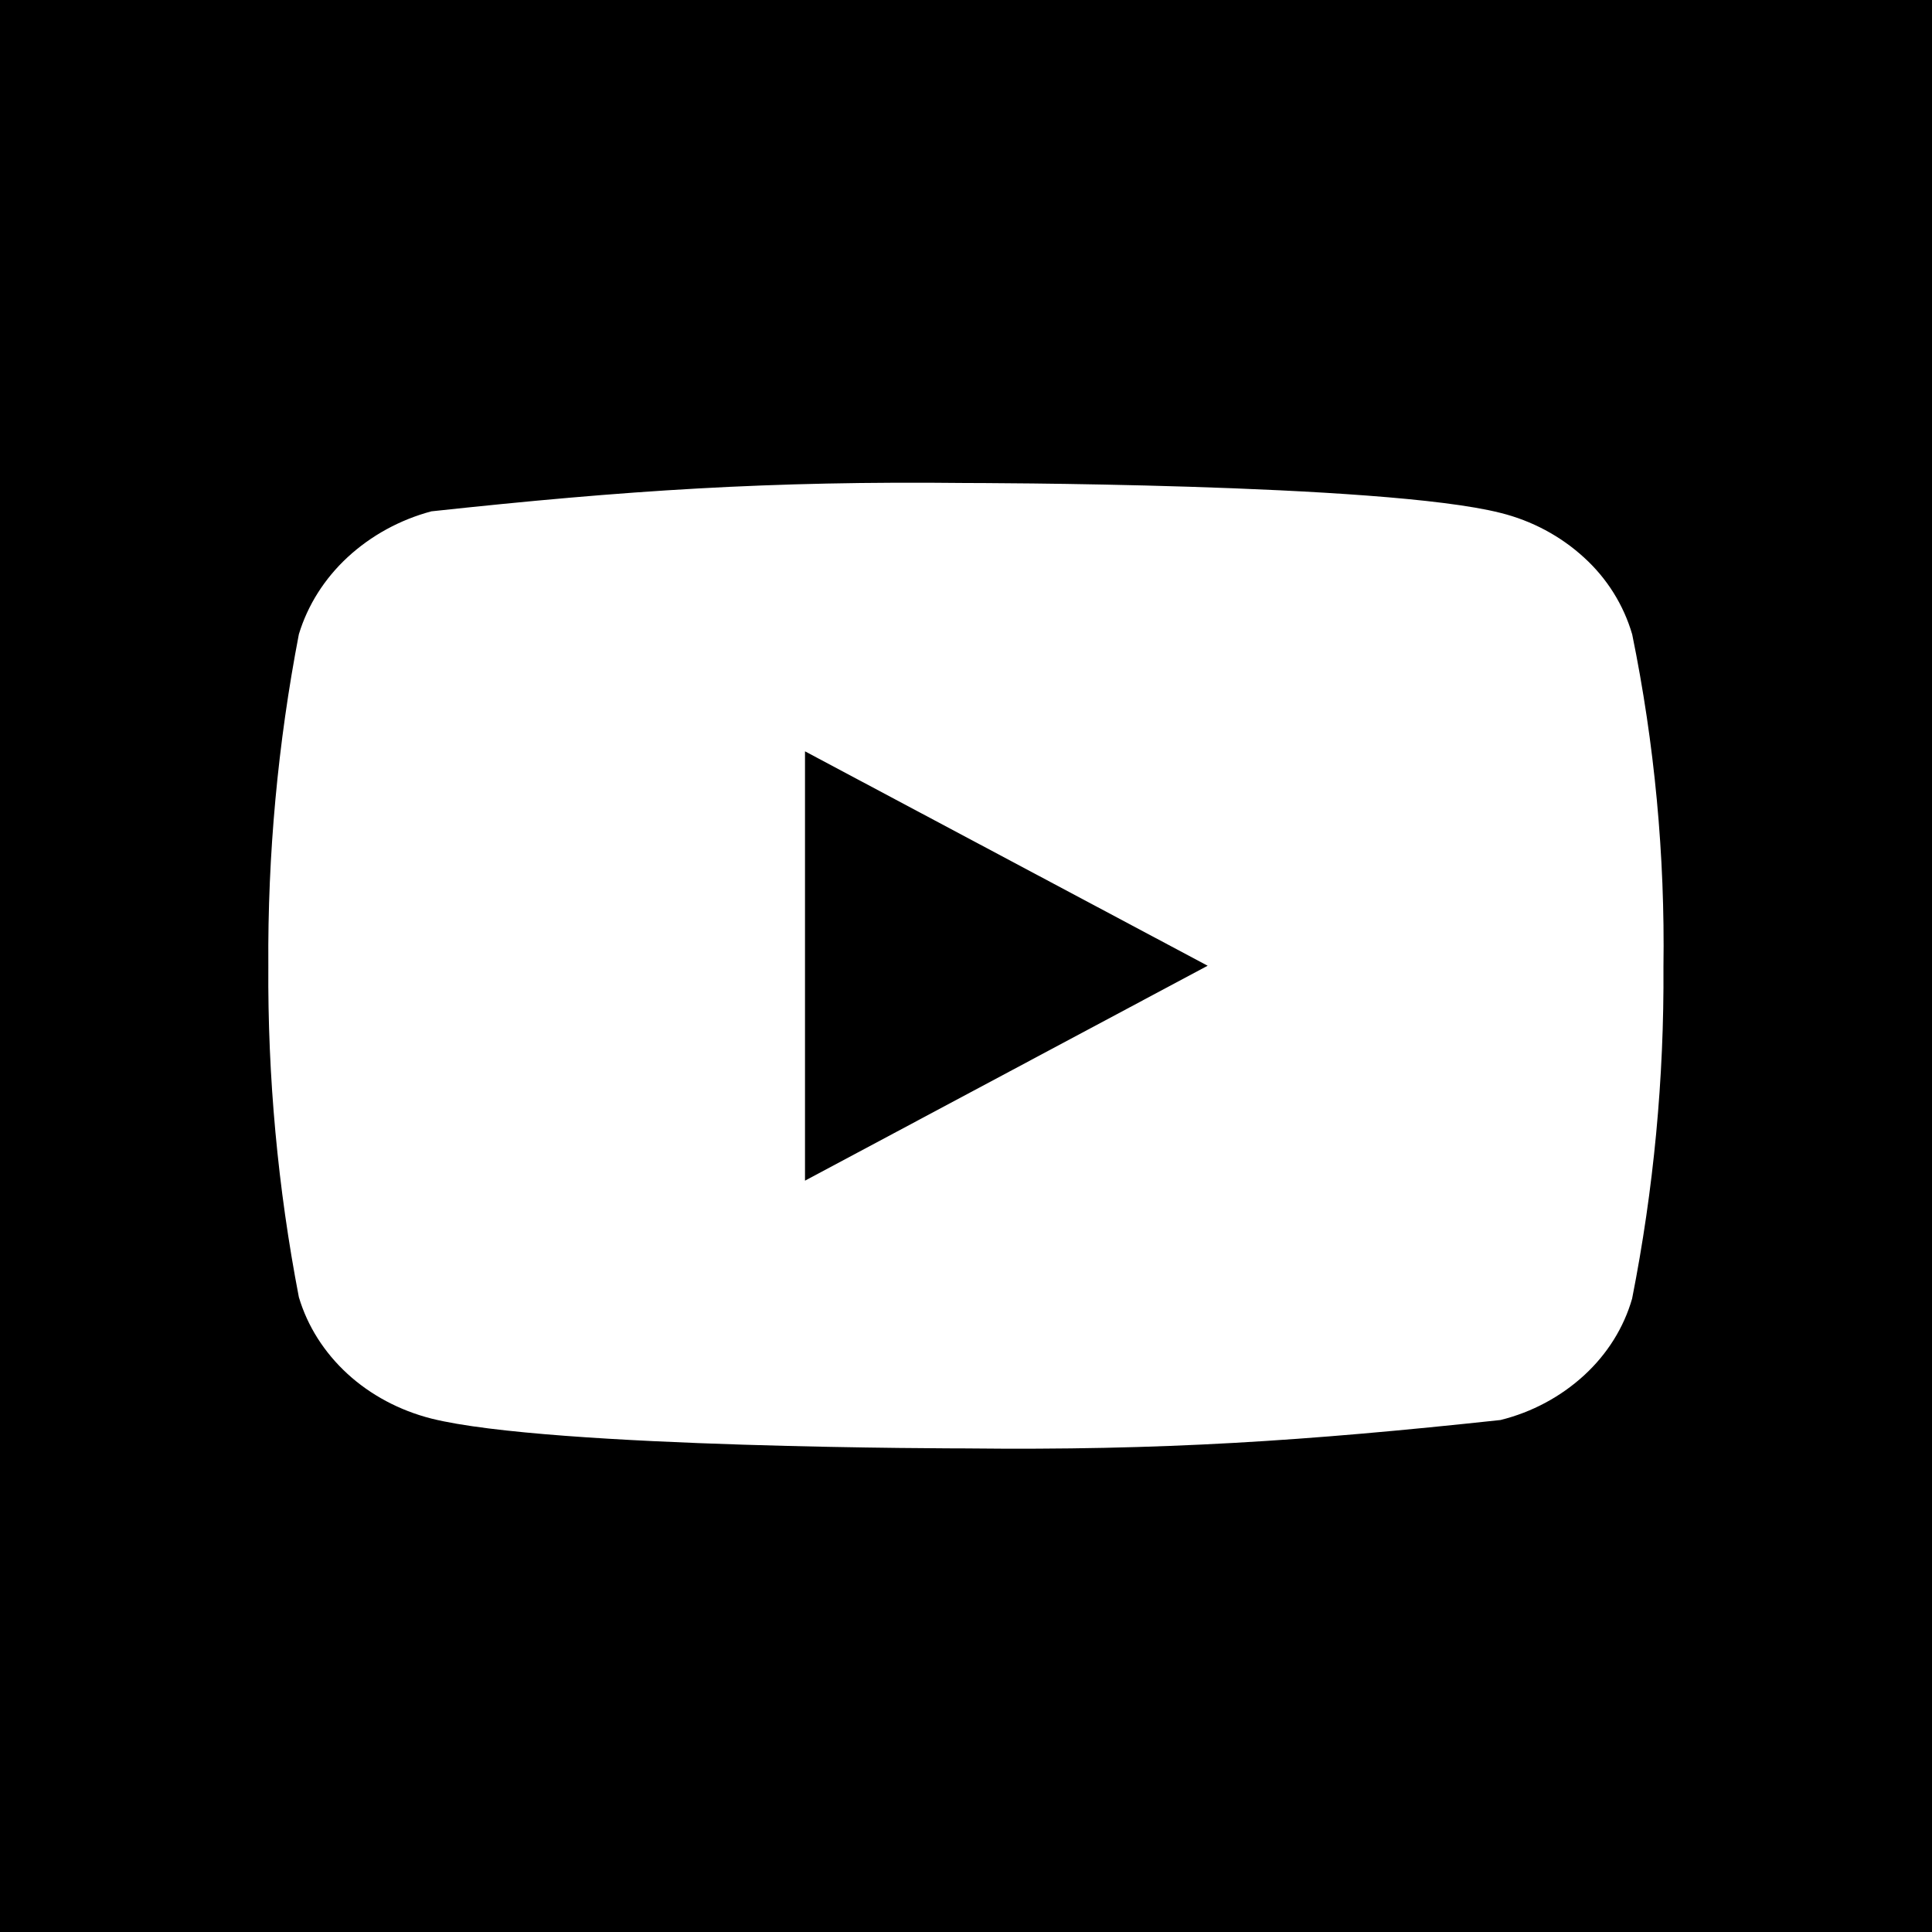 <svg width="36" height="36" viewBox="0 0 36 36" fill="inherit" xmlns="http://www.w3.org/2000/svg">
<path d="M0 0V36H36V0H0Z" fill="inherit"/>
<path d="M30.413 11.819C30.254 11.274 29.946 10.78 29.519 10.391C29.081 9.989 28.544 9.702 27.959 9.557C25.768 9 17.991 9 17.991 9C14.332 8.96 11.674 9.136 8.038 9.528C7.452 9.685 6.916 9.978 6.477 10.383C6.045 10.783 5.733 11.277 5.569 11.818C5.177 13.854 4.986 15.923 5 17.994C4.986 20.064 5.176 22.132 5.569 24.171C5.729 24.71 6.041 25.201 6.473 25.598C6.906 25.995 7.445 26.282 8.038 26.433C10.257 26.989 17.991 26.989 17.991 26.989C21.655 27.029 24.317 26.852 27.959 26.46C28.544 26.315 29.081 26.028 29.519 25.626C29.951 25.229 30.258 24.736 30.412 24.198C30.814 22.162 31.01 20.093 30.996 18.02C31.026 15.939 30.831 13.86 30.413 11.818V11.819ZM15 22V14L22.503 17.995L15 22Z" fill="white"/>
</svg>
